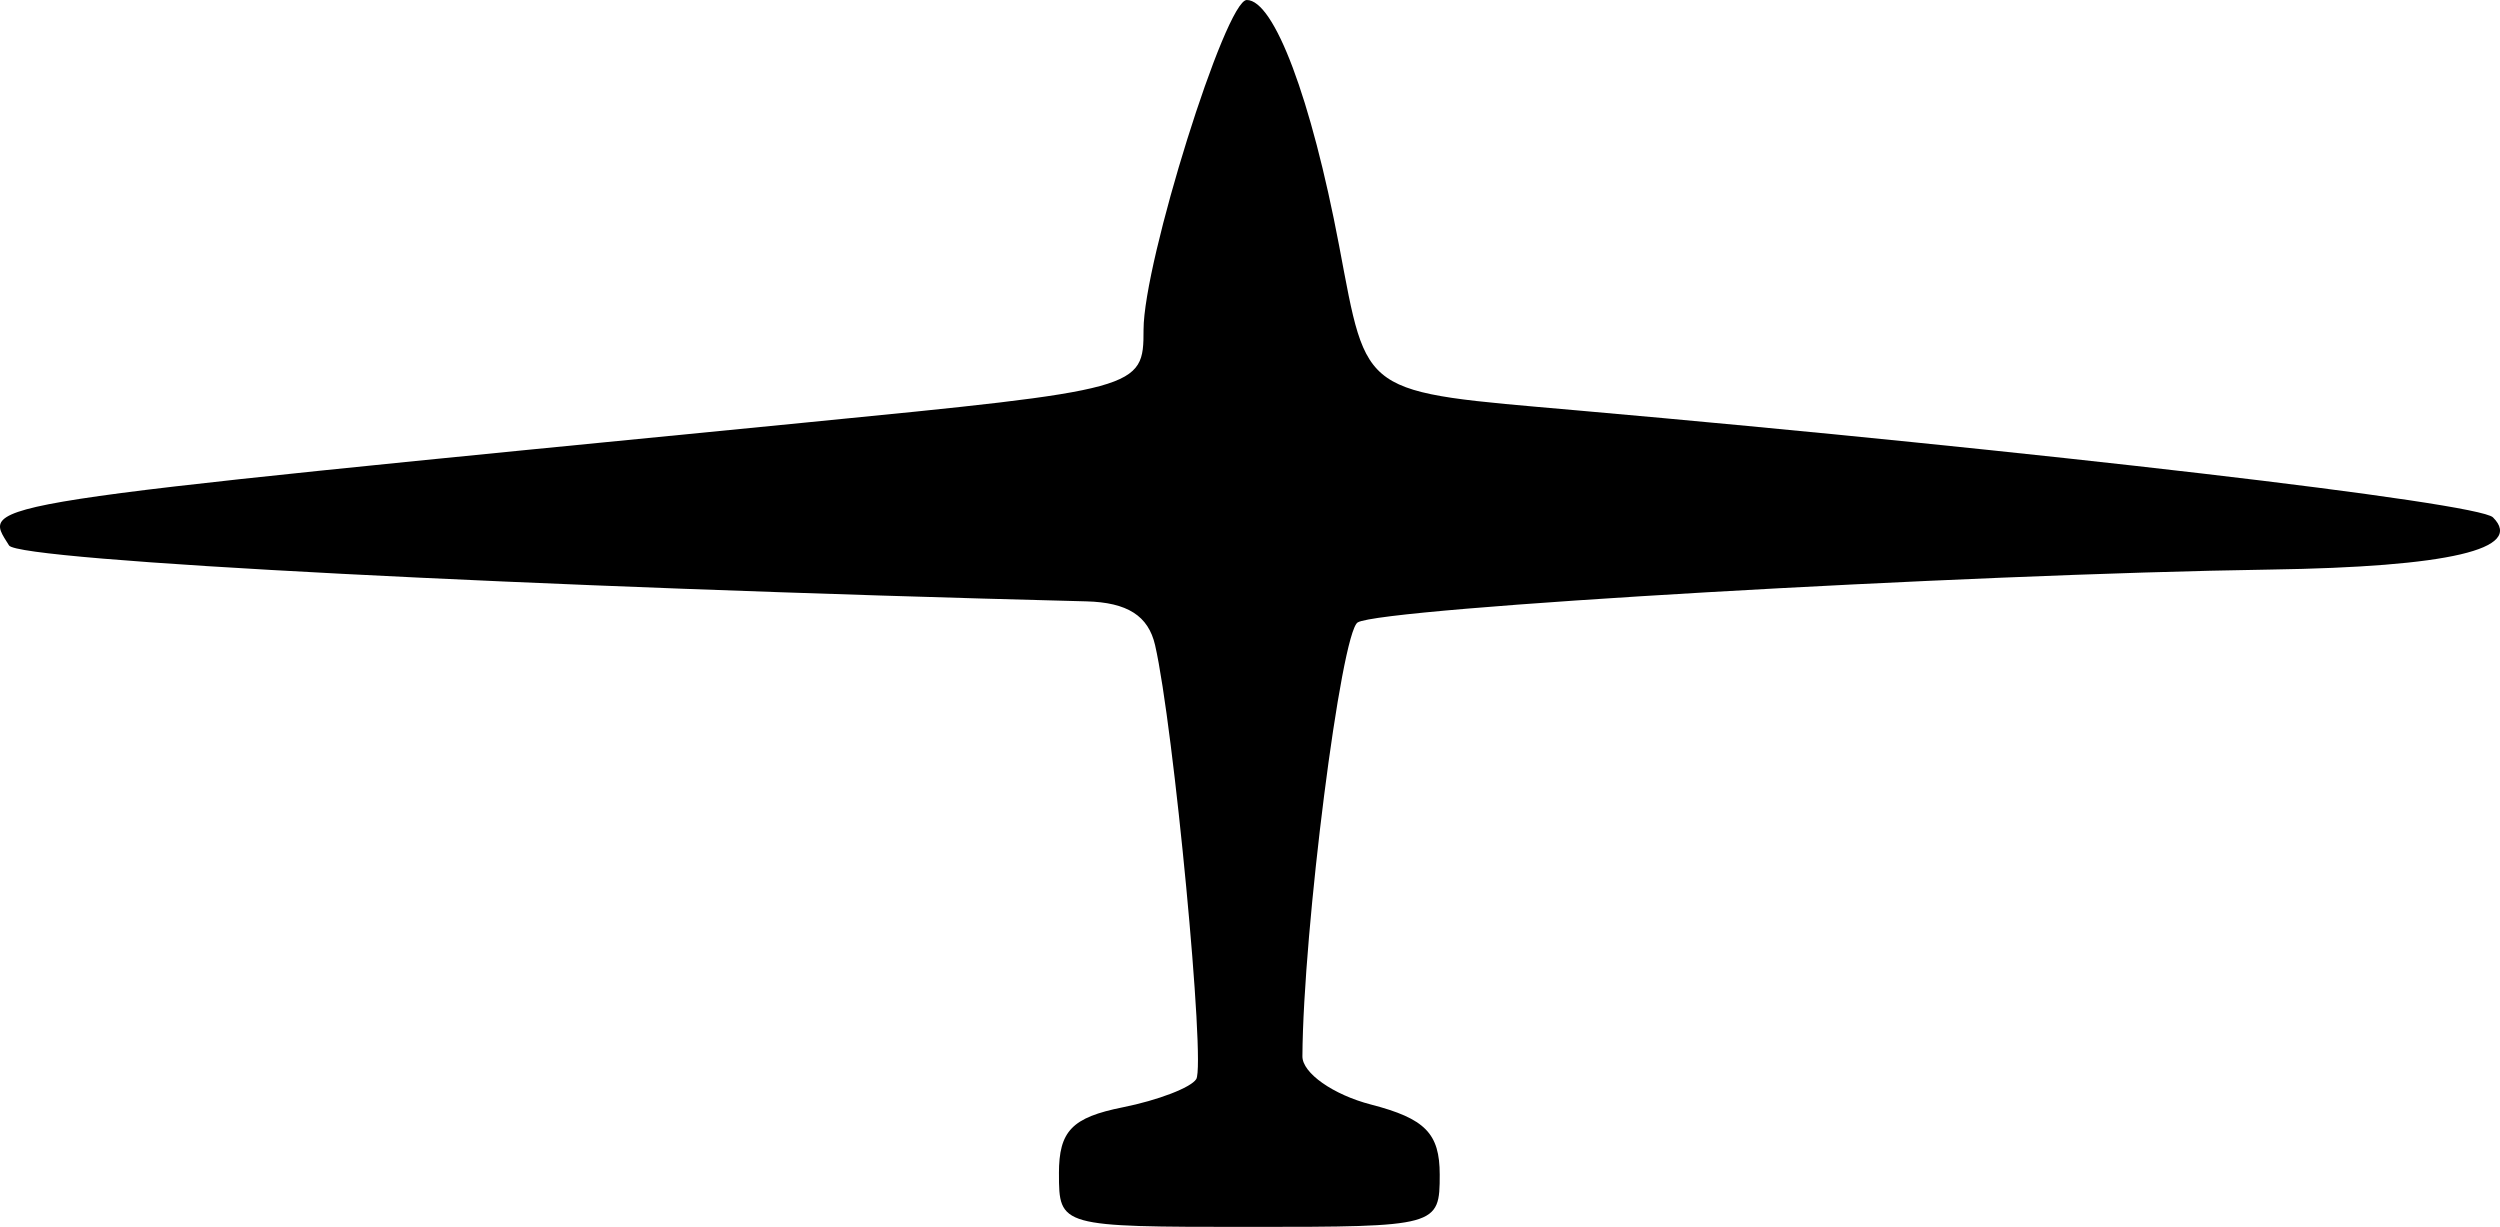 <?xml version="1.0" encoding="UTF-8" standalone="no"?>
<!-- Created with Inkscape (http://www.inkscape.org/) -->

<svg
   version="1.1"
   id="svg1"
   width="118.185"
   height="58"
   viewBox="0 0 118.185 58"
   xmlns="http://www.w3.org/2000/svg"
   xmlns:svg="http://www.w3.org/2000/svg">
  <defs
     id="defs1" />
  <g
     id="layer17"
     transform="translate(-488.94,-419.785)">
    <path
       style="fill:#000000"
       d="m 539,475.26 c 0,-2.009 0.617,-2.648 3.021,-3.129 1.661,-0.332 3.223,-0.932 3.471,-1.333 0.447,-0.723 -1.067,-16.677 -1.946,-20.513 -0.318,-1.389 -1.312,-2.022 -3.252,-2.071 -26.375,-0.67 -50.48,-1.921 -50.926,-2.643 -1.268,-2.052 -2.33,-1.888 37.632,-5.808 15.861,-1.556 16,-1.594 16,-4.392 0,-3.203 3.877,-15.586 4.88,-15.586 1.294,0 3.046,4.659 4.363,11.602 1.364,7.189 0.93,6.888 11.258,7.799 21.71,1.913 42.586,4.352 43.292,5.058 1.501,1.501 -2.088,2.341 -10.533,2.467 -14.507,0.215 -42.02,1.809 -43.137,2.499 -0.788,0.487 -2.577,14.529 -2.613,20.512 -0.005,0.79 1.454,1.815 3.241,2.279 2.563,0.664 3.25,1.365 3.25,3.314 0,2.445 -0.094,2.471 -9,2.471 -8.957,0 -9,-0.012 -9,-2.525 z"
       id="path18" />
  </g>
</svg>
